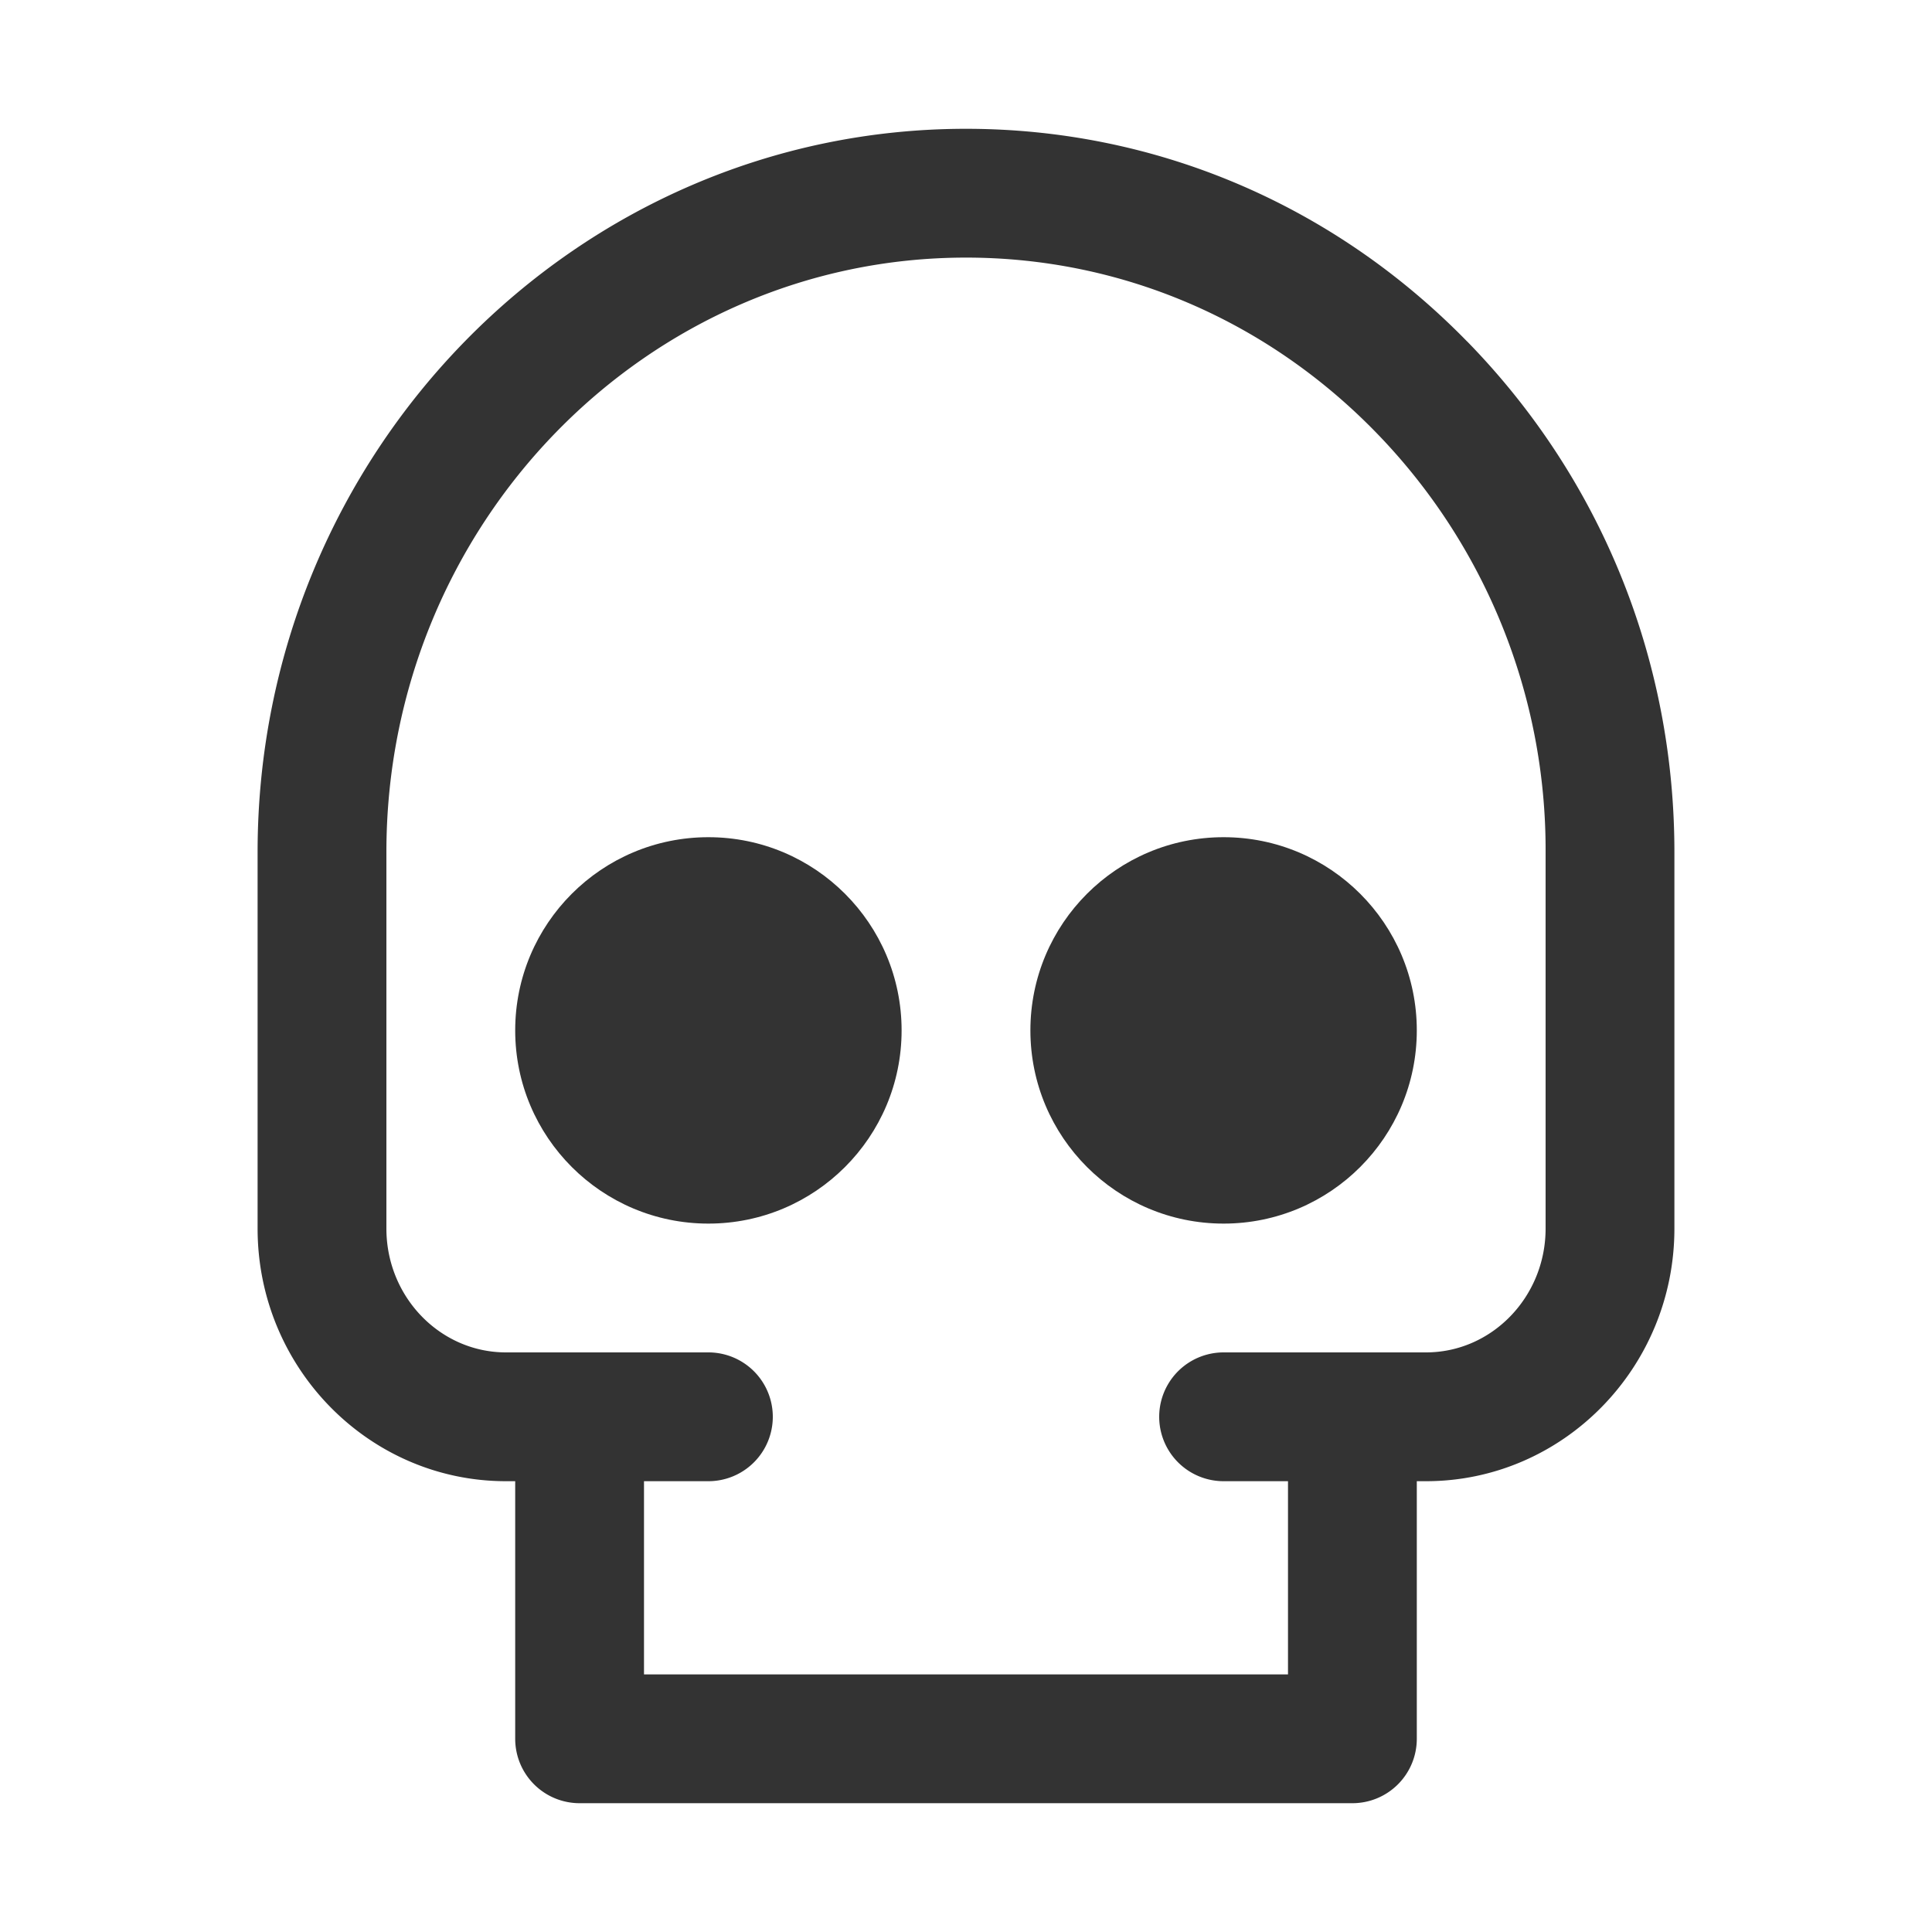 <svg xmlns="http://www.w3.org/2000/svg" viewBox="0 0 30 30"><style>.st2{fill:#333}</style><g id="Layer_1"><circle class="st2" cx="19" cy="16" r="3"/><circle class="st2" cx="11" cy="16" r="3"/><path class="st2" d="M22.781 5.302C20.701 3.172 17.936 2 15 2 8.935 2 4 7.038 4 13.231v5.846C4 21.24 5.73 23 7.857 23H8v4a1 1 0 0 0 1 1h12a1 1 0 0 0 1-1v-4h.143C24.27 23 26 21.24 26 19.077v-5.846c0-2.99-1.143-5.805-3.219-7.93zM24 19.077c0 1.06-.833 1.923-1.857 1.923H19a1 1 0 1 0 0 2h1v3H10v-3h1a1 1 0 1 0 0-2H7.857C6.833 21 6 20.138 6 19.077v-5.846C6 8.141 10.038 4 15 4c2.394 0 4.65.959 6.352 2.7A9.288 9.288 0 0 1 24 13.23v5.846z"/></g></svg>
